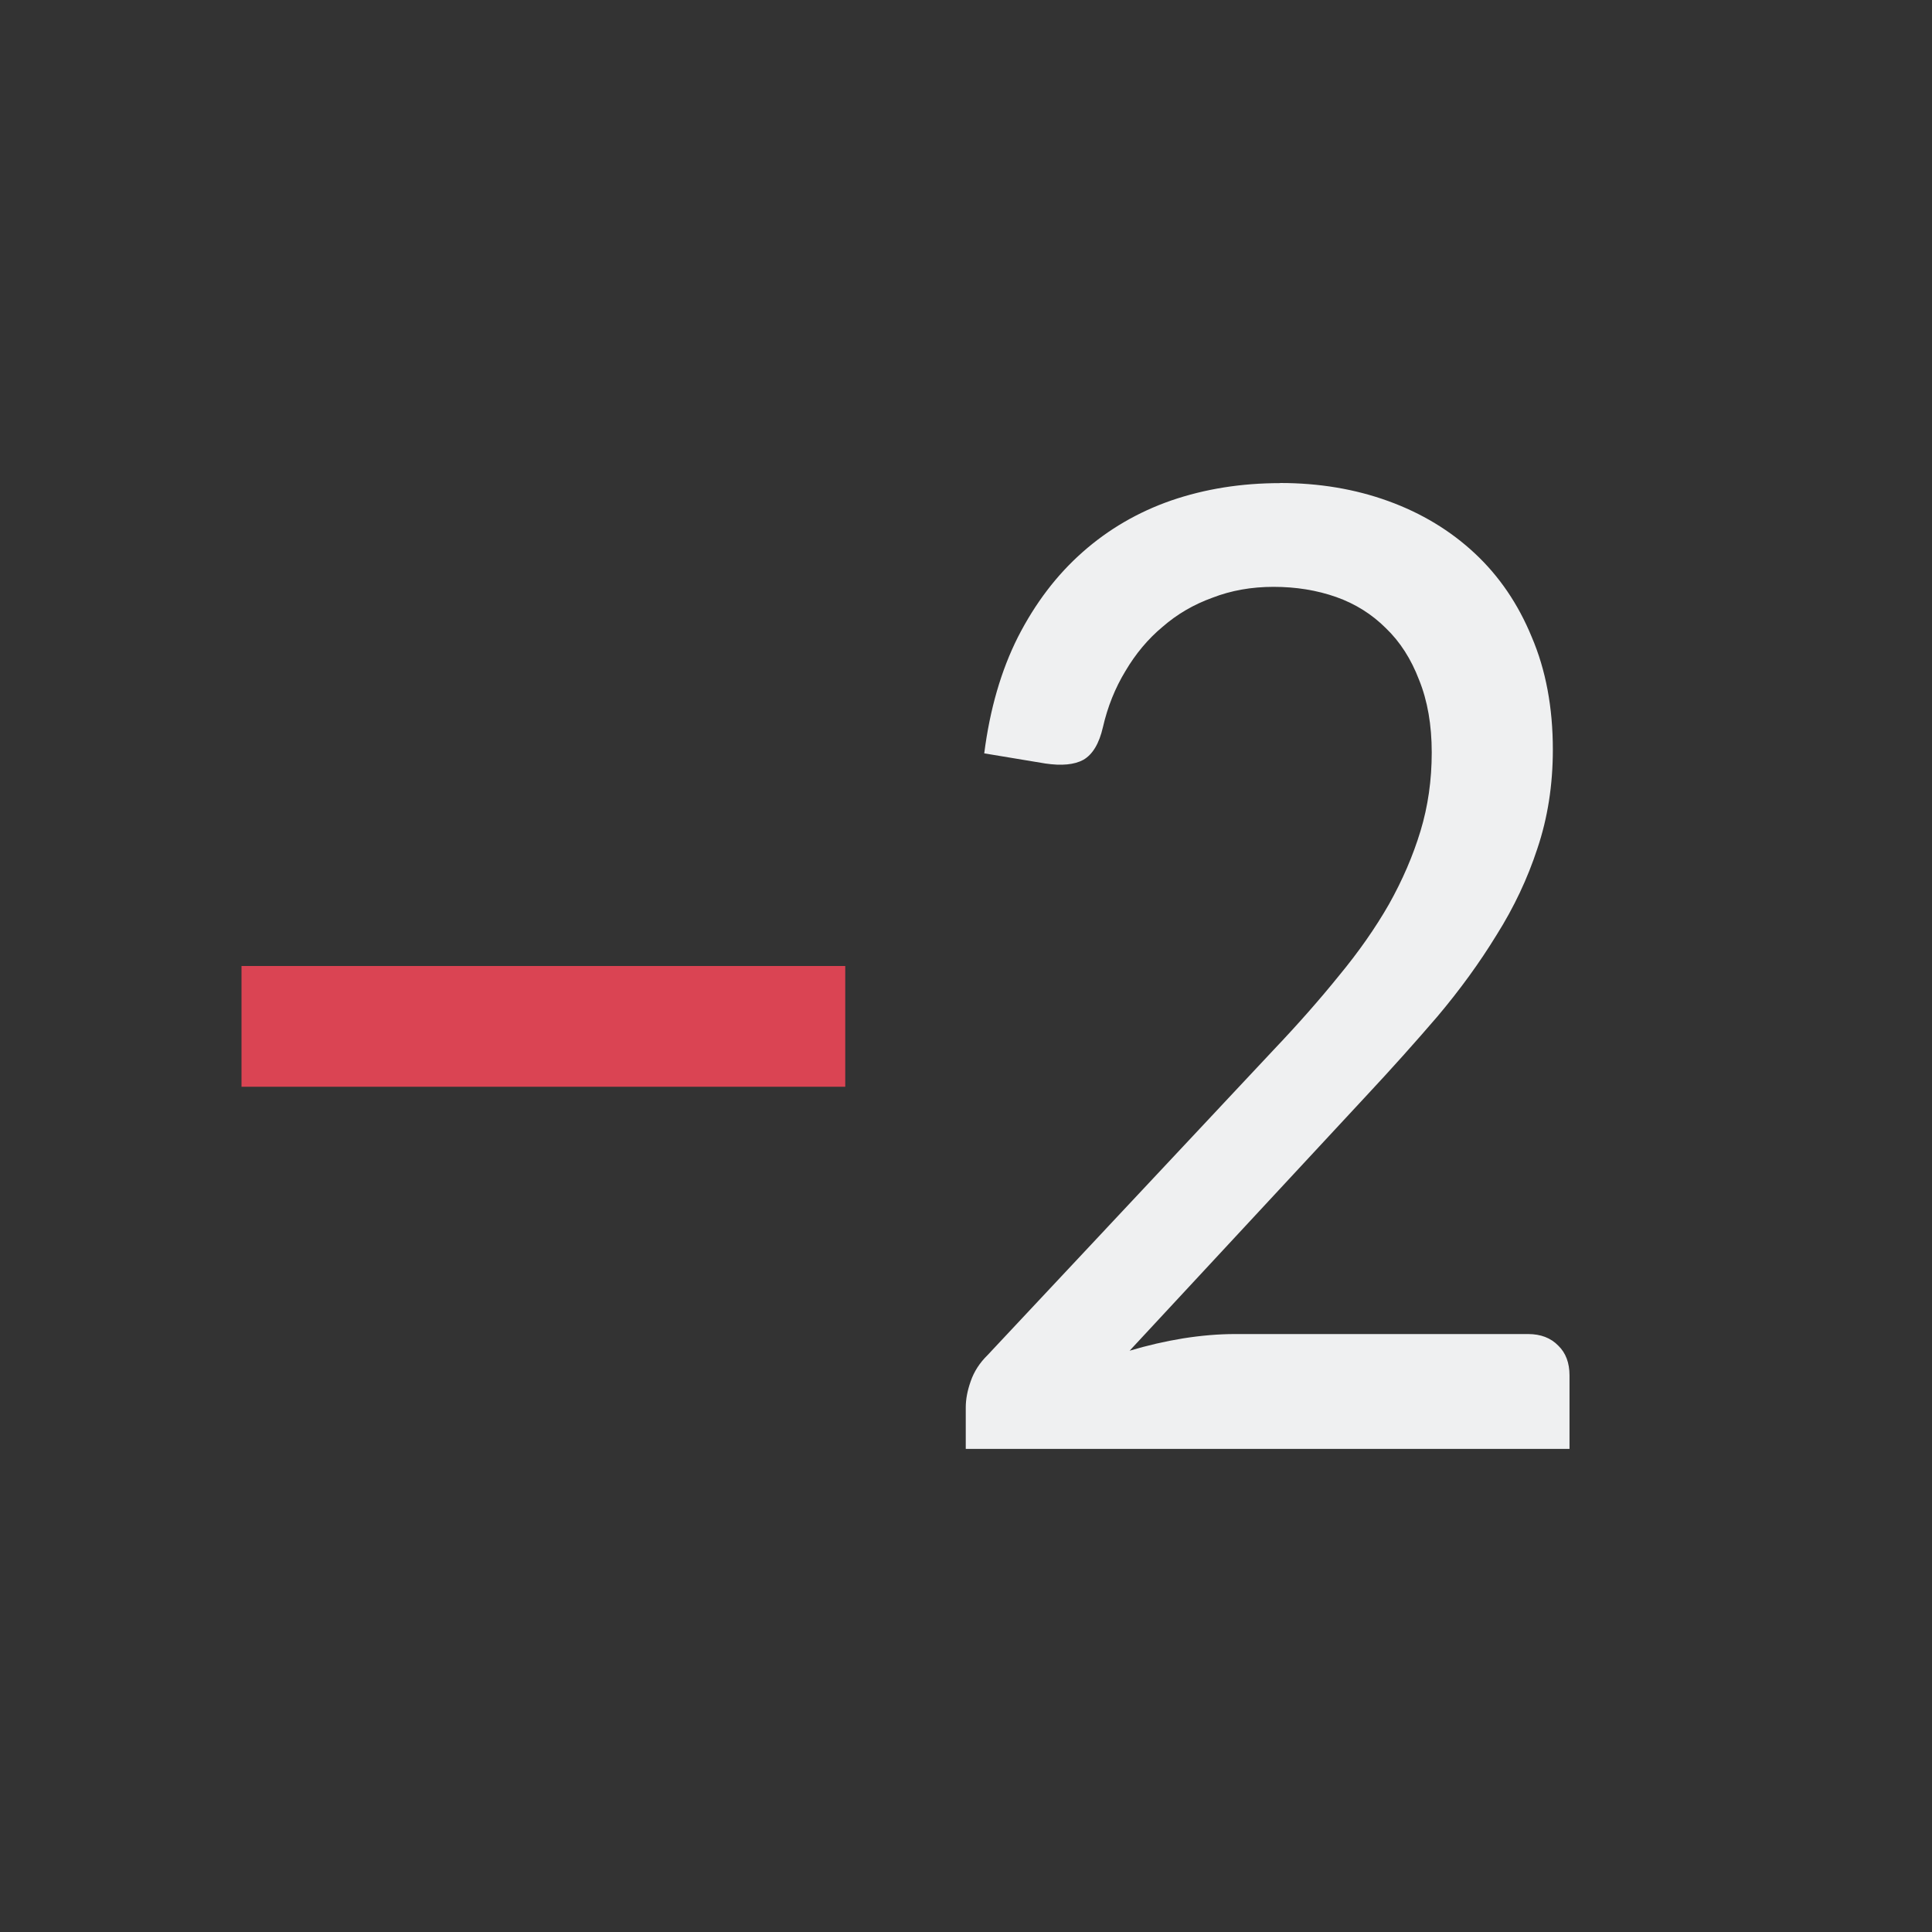 <svg viewBox="0 0 16 16" xmlns="http://www.w3.org/2000/svg"><rect x="0" y="0" width="16" height="16" fill="#333333" stroke="none"/><path d="m10.602 4q.483 0 .896.15.413.15.716.433.303.283.471.692.175.409.175.933 0 .439-.128.819-.122.373-.338.716-.21.343-.489.674-.279.325-.588.656l-1.962 2.113q.221-.066.442-.102.227-.036.431-.036h2.427q.157 0 .25.096.093.09.093.247v.608h-5v-.343q0-.102.041-.217.041-.12.14-.217l2.369-2.528q.303-.319.541-.614.244-.295.413-.59.169-.301.262-.608.093-.307.093-.65 0-.343-.105-.602-.099-.259-.274-.427-.175-.175-.413-.259-.239-.084-.518-.084-.274 0-.506.09-.233.084-.413.241-.18.15-.308.367-.128.211-.186.464-.047.205-.163.271-.111.06-.314.03l-.506-.084q.07-.548.279-.963.215-.421.536-.704.32-.283.733-.427.419-.144.902-.144z" fill="#eff0f1"/><path d="m2 8h5v1h-5z" fill="#da4453"/></svg>